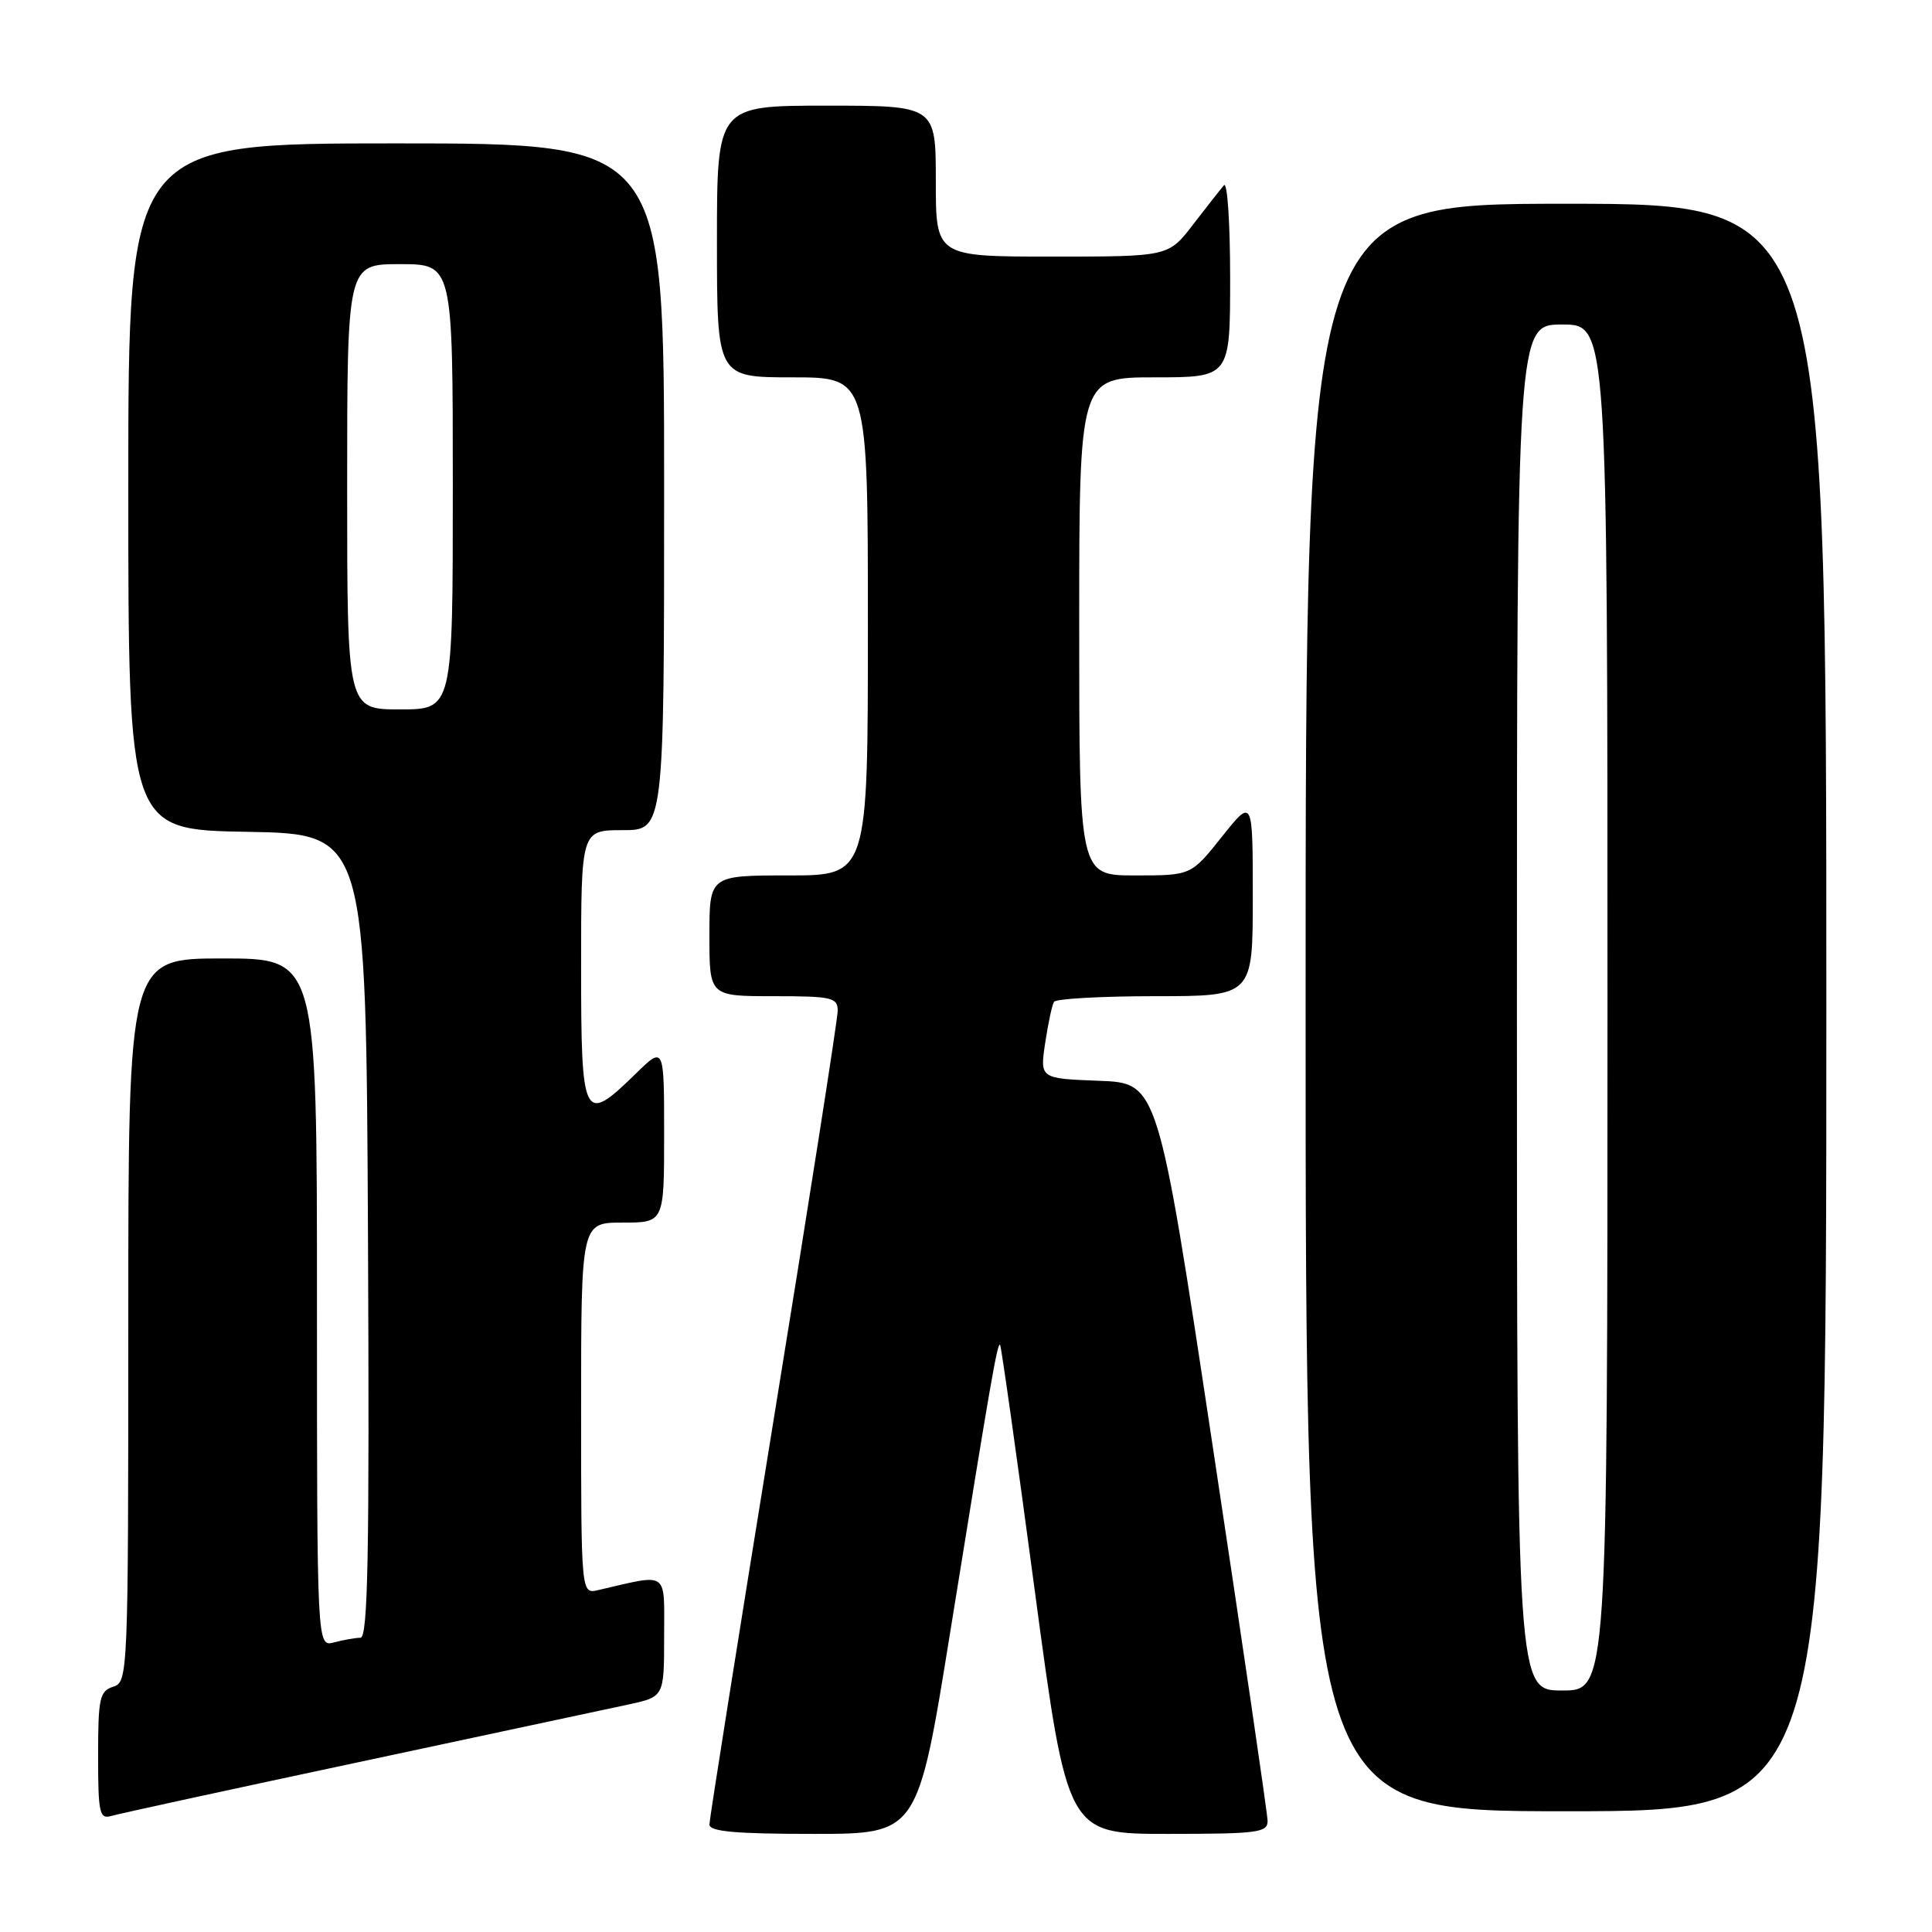 <?xml version="1.0" encoding="UTF-8" standalone="no"?>
<!DOCTYPE svg PUBLIC "-//W3C//DTD SVG 1.1//EN" "http://www.w3.org/Graphics/SVG/1.1/DTD/svg11.dtd" >
<svg xmlns="http://www.w3.org/2000/svg" xmlns:xlink="http://www.w3.org/1999/xlink" version="1.1" viewBox="0 0 256 256">
 <g >
 <path fill="currentColor"
d=" M 125.91 216.25 C 131.33 182.63 132.16 177.83 132.52 178.20 C 132.67 178.36 134.74 193.01 137.11 210.75 C 141.43 243.00 141.43 243.00 154.71 243.00 C 166.72 243.00 168.00 242.83 167.96 241.25 C 167.94 240.29 164.66 217.90 160.67 191.50 C 153.43 143.50 153.43 143.50 145.61 143.21 C 137.79 142.91 137.79 142.91 138.49 138.21 C 138.88 135.62 139.40 133.16 139.66 132.75 C 139.91 132.34 145.94 132.00 153.06 132.00 C 166.00 132.00 166.00 132.00 166.00 118.87 C 166.00 105.74 166.00 105.74 161.91 110.87 C 157.83 116.00 157.83 116.00 150.41 116.00 C 143.00 116.00 143.00 116.00 143.00 83.00 C 143.00 50.00 143.00 50.00 153.00 50.00 C 163.00 50.00 163.00 50.00 163.00 36.80 C 163.00 29.54 162.63 24.03 162.18 24.55 C 161.73 25.07 159.89 27.41 158.09 29.75 C 154.83 34.00 154.83 34.00 139.42 34.00 C 124.00 34.00 124.00 34.00 124.00 24.00 C 124.00 14.00 124.00 14.00 109.50 14.00 C 95.00 14.00 95.00 14.00 95.00 32.00 C 95.00 50.00 95.00 50.00 105.00 50.00 C 115.00 50.00 115.00 50.00 115.00 83.00 C 115.00 116.00 115.00 116.00 104.50 116.00 C 94.00 116.00 94.00 116.00 94.00 124.00 C 94.00 132.00 94.00 132.00 102.50 132.00 C 110.24 132.00 111.00 132.17 111.00 133.94 C 111.00 135.00 107.18 159.42 102.50 188.19 C 97.83 216.96 94.01 241.06 94.00 241.75 C 94.00 242.69 97.42 243.00 107.80 243.00 C 121.60 243.00 121.60 243.00 125.91 216.25 Z  M 47.50 233.50 C 64.55 229.86 80.64 226.42 83.25 225.86 C 88.00 224.83 88.00 224.83 88.00 216.84 C 88.00 208.00 88.73 208.51 79.25 210.70 C 77.00 211.22 77.00 211.22 77.00 186.61 C 77.00 162.00 77.00 162.00 82.50 162.00 C 88.00 162.00 88.00 162.00 88.00 150.30 C 88.00 138.59 88.00 138.59 84.21 142.30 C 77.28 149.06 77.00 148.51 77.00 128.00 C 77.00 110.00 77.00 110.00 82.50 110.00 C 88.00 110.00 88.00 110.00 88.00 64.50 C 88.00 19.00 88.00 19.00 52.50 19.00 C 17.00 19.00 17.00 19.00 17.00 64.47 C 17.00 109.95 17.00 109.95 32.75 110.22 C 48.50 110.50 48.50 110.50 48.76 163.75 C 48.96 206.01 48.76 217.00 47.76 217.01 C 47.07 217.02 45.49 217.30 44.25 217.63 C 42.00 218.23 42.00 218.23 42.00 172.62 C 42.00 127.00 42.00 127.00 29.50 127.00 C 17.00 127.00 17.00 127.00 17.00 174.93 C 17.00 221.99 16.96 222.88 15.00 223.50 C 13.21 224.07 13.00 225.01 13.00 232.63 C 13.00 240.26 13.18 241.08 14.75 240.62 C 15.71 240.34 30.45 237.13 47.50 233.50 Z  M 242.00 133.50 C 242.00 27.00 242.00 27.00 207.50 27.00 C 173.00 27.00 173.00 27.00 173.00 133.50 C 173.00 240.00 173.00 240.00 207.50 240.00 C 242.00 240.00 242.00 240.00 242.00 133.50 Z  M 46.00 64.50 C 46.00 35.00 46.00 35.00 53.00 35.00 C 60.00 35.00 60.00 35.00 60.00 64.50 C 60.00 94.00 60.00 94.00 53.00 94.00 C 46.00 94.00 46.00 94.00 46.00 64.50 Z  M 201.00 133.50 C 201.00 43.00 201.00 43.00 207.00 43.00 C 213.00 43.00 213.00 43.00 213.00 133.50 C 213.00 224.00 213.00 224.00 207.00 224.00 C 201.00 224.00 201.00 224.00 201.00 133.50 Z "/>
</g>
</svg>